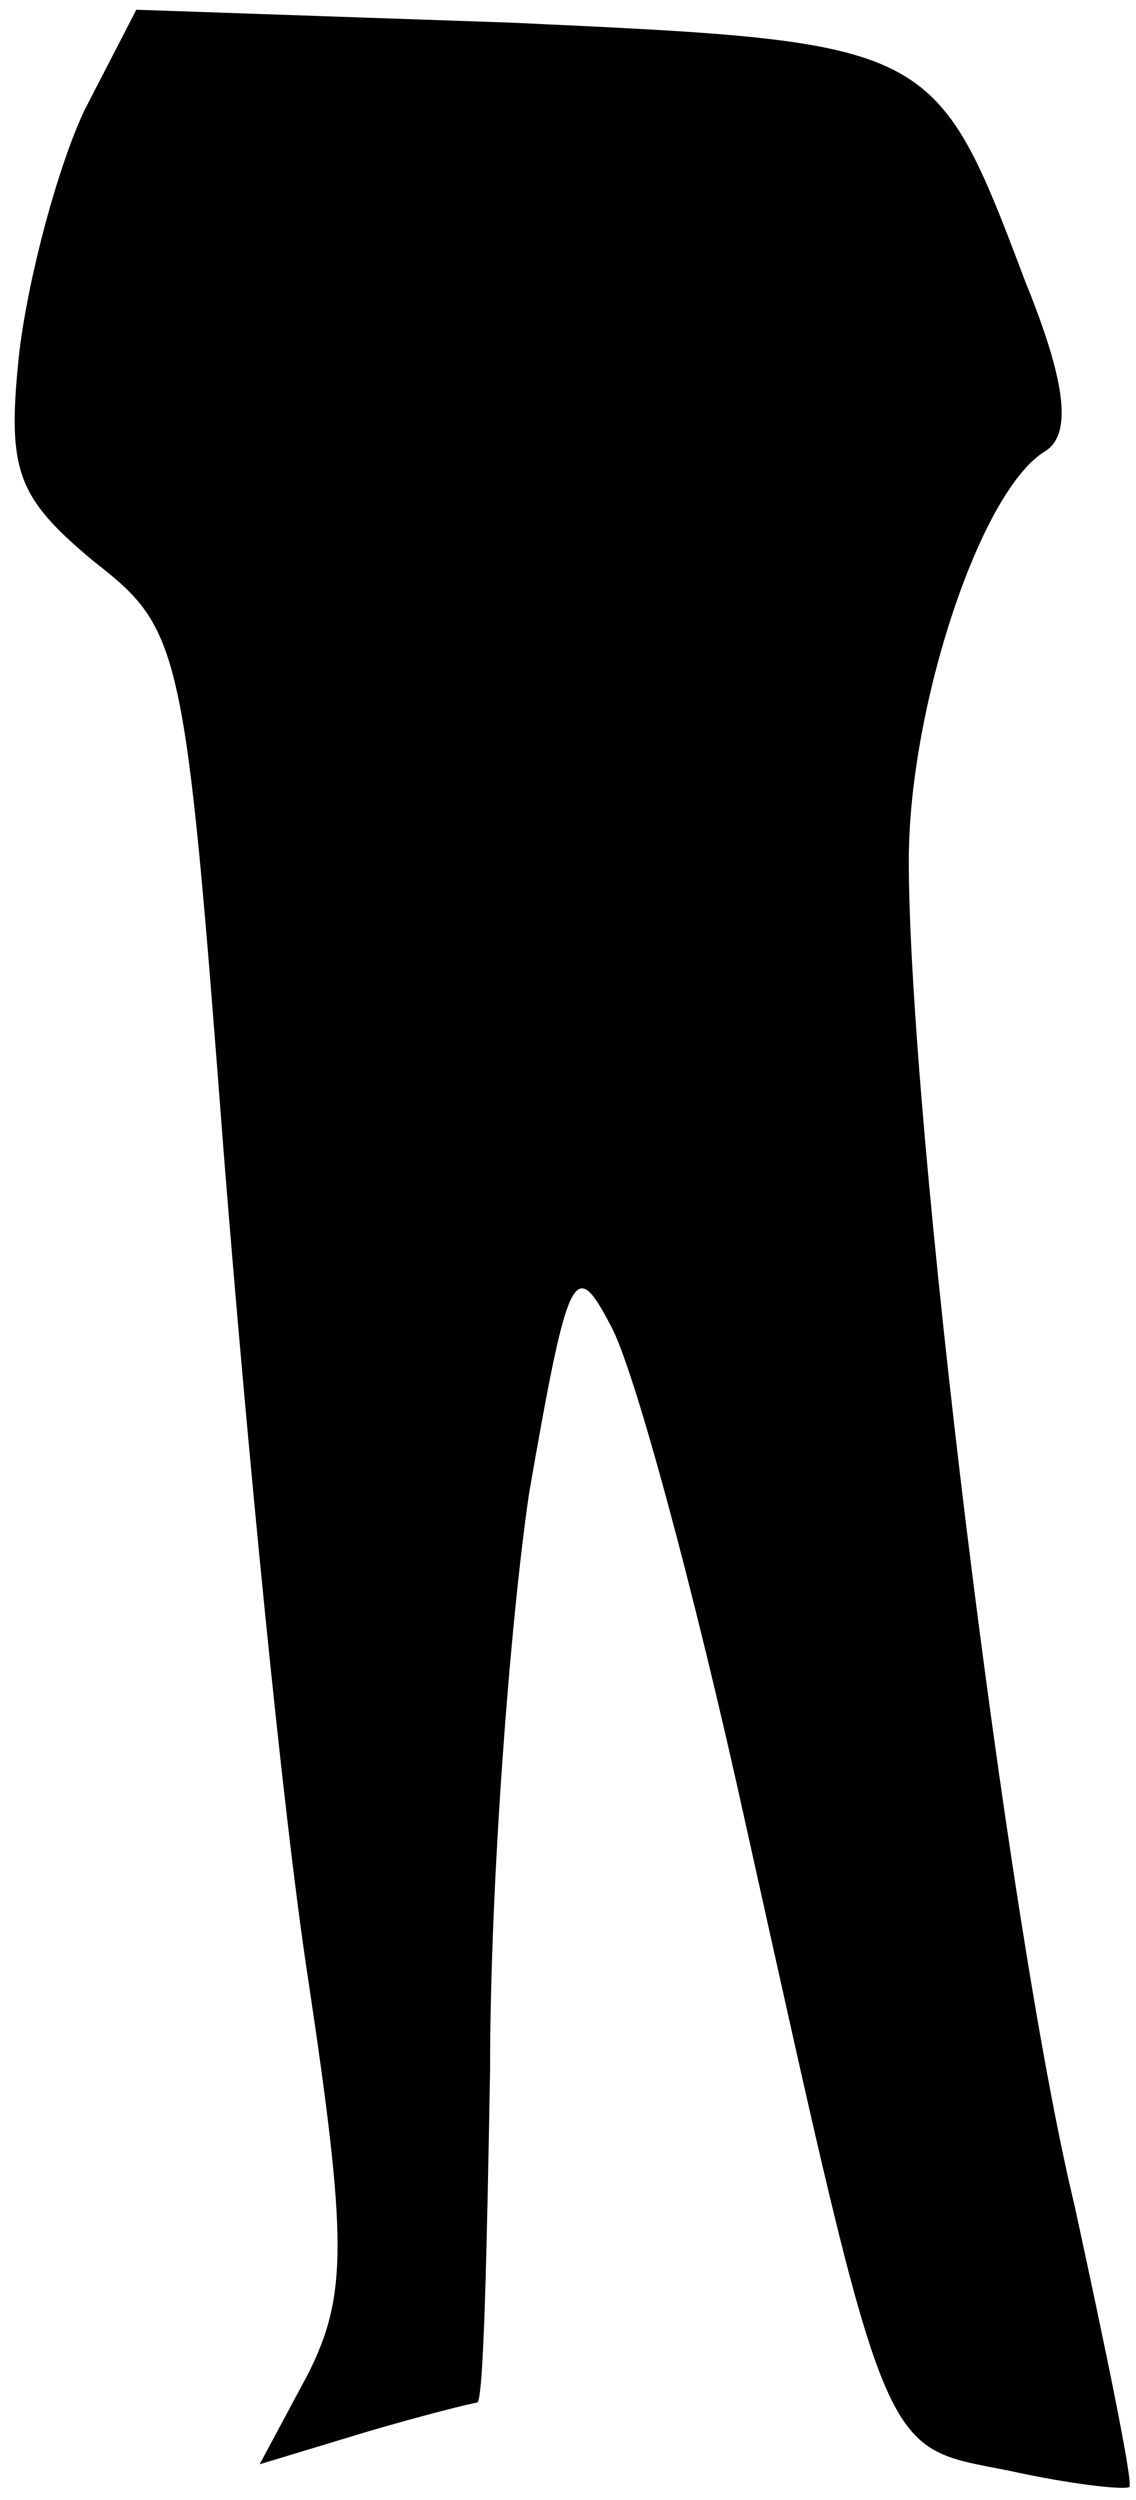 <?xml version="1.0" standalone="no"?>
<!DOCTYPE svg PUBLIC "-//W3C//DTD SVG 20010904//EN"
 "http://www.w3.org/TR/2001/REC-SVG-20010904/DTD/svg10.dtd">
<svg version="1.0" xmlns="http://www.w3.org/2000/svg"
 width="35pt" height="77pt" viewBox="0 0 35 77"
 preserveAspectRatio="xMidYMid meet">
<g transform="translate(0,77) scale(0.1,-0.1)"
fill="#000000" stroke="none">
<path fill="#000000" stroke="none" d="M26 736 c-8 -17 -17 -50 -20 -74 -4
-37 -1 -45 23 -65 27 -21 28 -26 40 -183 7 -88 18 -202 26 -254 12 -80 12 -97
0 -121 l-15 -28 33 10 c17 5 33 9 34 9 2 0 3 46 4 103 0 56 6 136 12 177 12
69 14 73 25 52 7 -12 26 -82 42 -155 44 -198 41 -190 81 -198 18 -4 35 -6 37
-5 1 2 -7 41 -17 87 -21 87 -51 334 -51 414 0 47 22 114 42 126 8 5 7 20 -6
52 -28 74 -28 74 -158 80 l-116 4 -16 -31z"/>
</g>
</svg>
